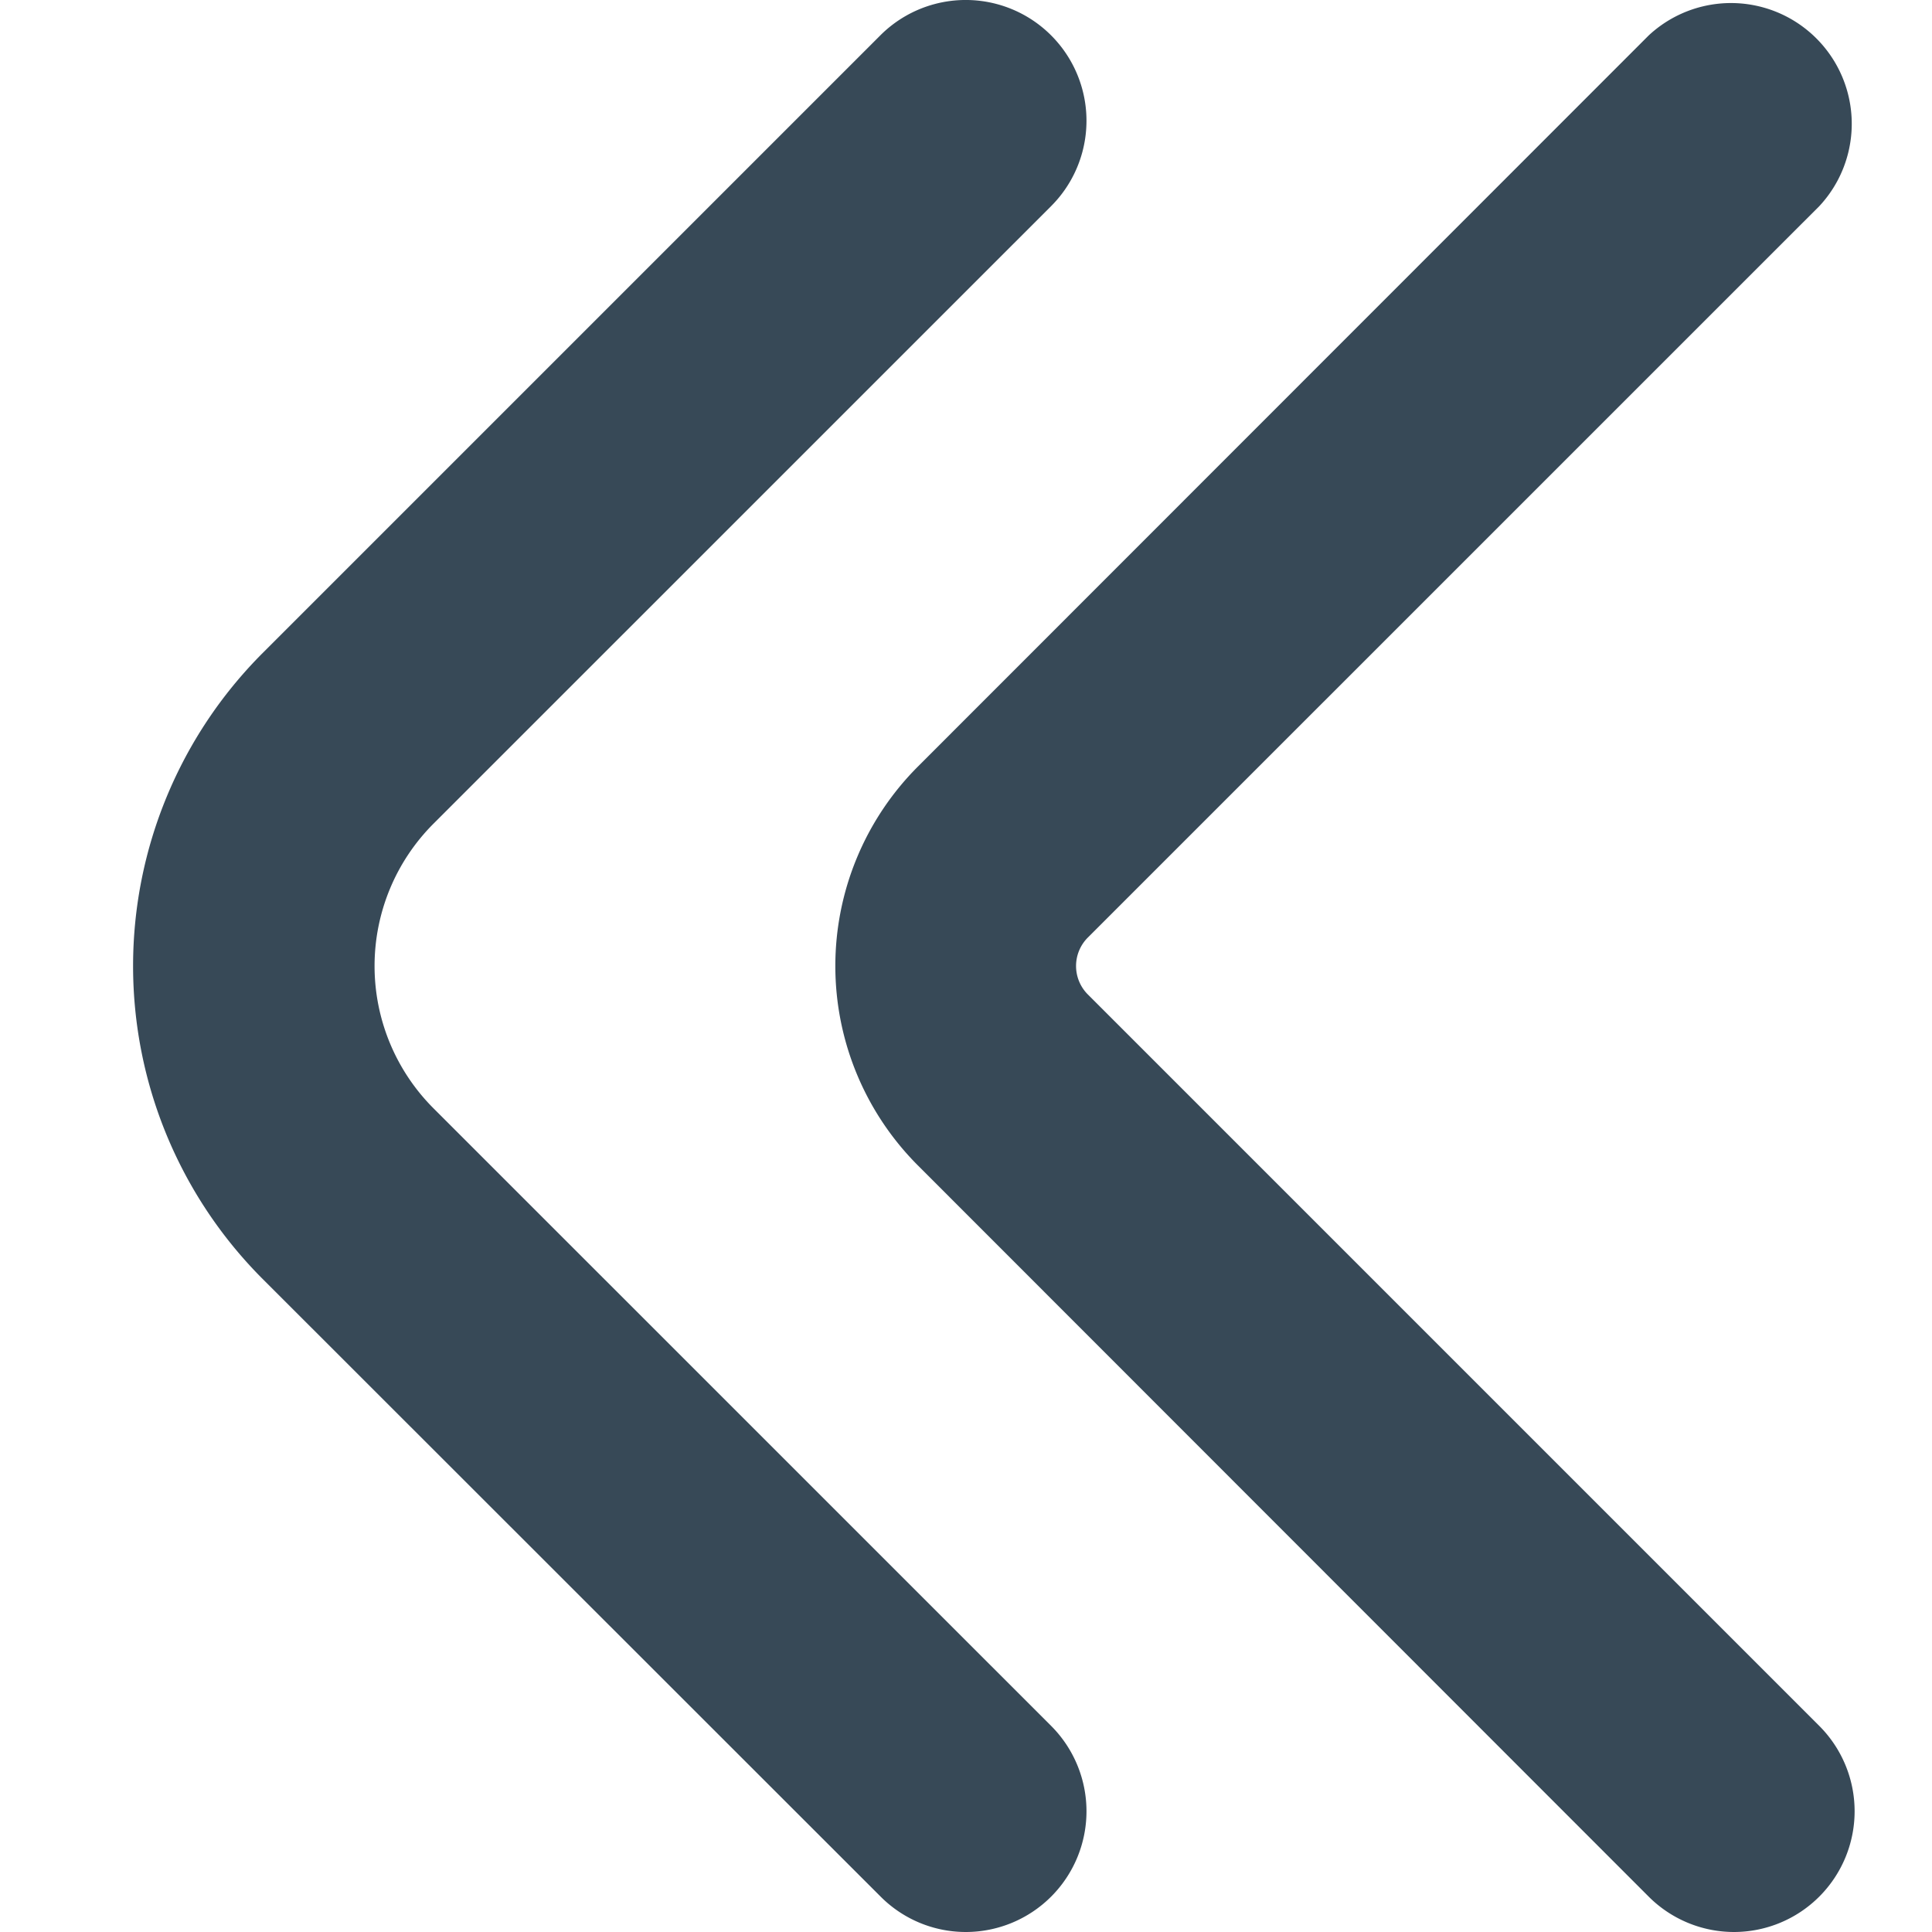 <svg xmlns="http://www.w3.org/2000/svg" width="24" height="24" fill="none" viewBox="0 0 24 24">
  <g clip-path="url(#a)">
    <path fill="#374957" d="M12 24a1.494 1.494 0 0 1-1.06-.439l-7.676-7.672a5.5 5.5 0 0 1 0-7.778L10.936.439a1.5 1.5 0 0 1 2.121 2.122l-7.672 7.671a2.501 2.501 0 0 0 0 3.536l7.672 7.671A1.5 1.5 0 0 1 12 24Z"/>
    <path fill="#374957" d="M21.542 24a1.5 1.5 0 0 1-1.061-.439L11.4 14.475a3.505 3.505 0 0 1 0-4.95L20.481.44A1.5 1.5 0 0 1 22.6 2.561l-9.086 9.085a.5.5 0 0 0 0 .708L22.6 21.44A1.5 1.5 0 0 1 21.542 24Z"/>
  </g>
  <defs>
    <clipPath id="a">
      <path fill="#fff" d="M0 0h24v24H0z"/>
    </clipPath>
  </defs>
</svg>
